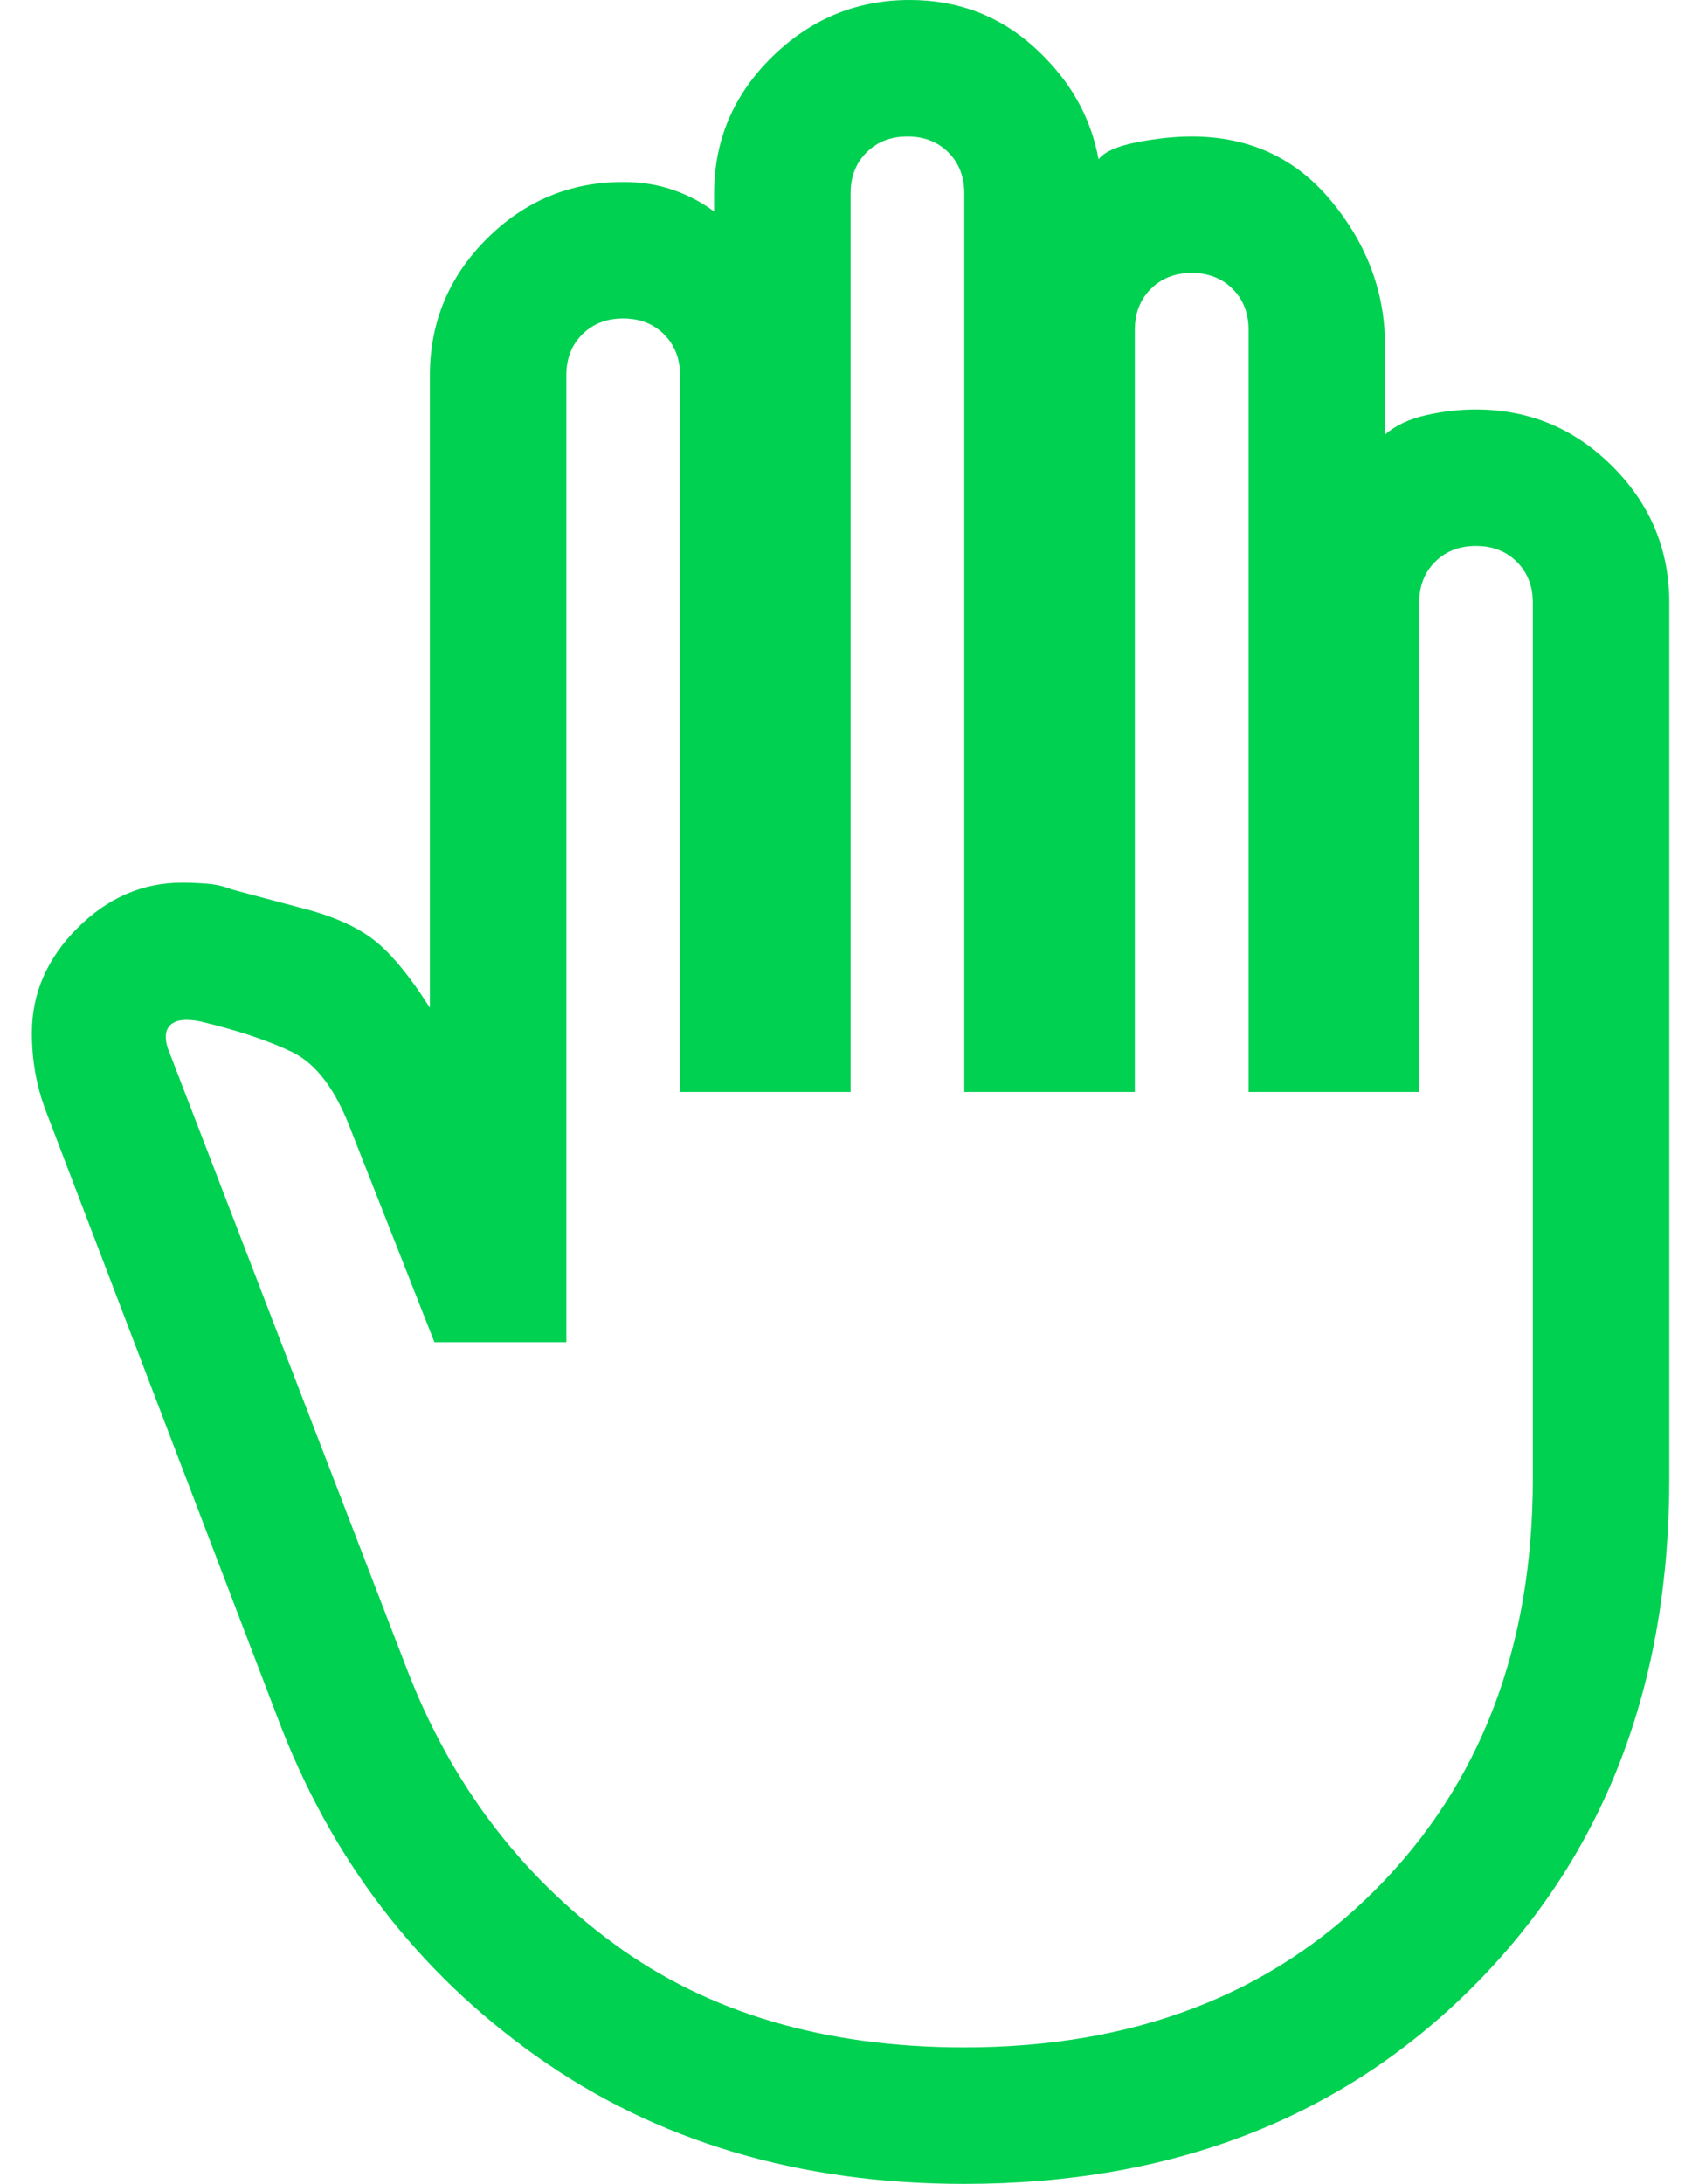 <svg width="31" height="40" viewBox="0 0 31 40" fill="none" xmlns="http://www.w3.org/2000/svg">
<path d="M17.667 40C14.639 40 12.028 39.222 9.834 37.667C7.64 36.111 6.056 34.042 5.084 31.458L0.834 20.333C0.751 20.111 0.688 19.882 0.646 19.646C0.605 19.41 0.584 19.167 0.584 18.917C0.584 18.194 0.862 17.556 1.417 17C1.973 16.444 2.612 16.167 3.334 16.167C3.501 16.167 3.66 16.174 3.813 16.188C3.966 16.201 4.112 16.236 4.251 16.292L5.501 16.625C6.056 16.764 6.494 16.951 6.813 17.188C7.133 17.424 7.487 17.847 7.876 18.458V6.875C7.876 5.903 8.223 5.069 8.917 4.375C9.612 3.681 10.445 3.333 11.417 3.333C11.751 3.333 12.056 3.382 12.334 3.479C12.612 3.576 12.862 3.708 13.084 3.875V3.542C13.084 2.569 13.438 1.736 14.146 1.042C14.855 0.347 15.695 0 16.667 0C17.556 0 18.32 0.292 18.959 0.875C19.598 1.458 19.987 2.139 20.126 2.917C20.237 2.778 20.473 2.674 20.834 2.604C21.195 2.535 21.528 2.5 21.834 2.5C22.89 2.5 23.744 2.896 24.396 3.688C25.049 4.479 25.376 5.361 25.376 6.333V7.958C25.57 7.792 25.82 7.674 26.126 7.604C26.431 7.535 26.737 7.5 27.042 7.5C28.015 7.5 28.848 7.847 29.542 8.542C30.237 9.236 30.584 10.069 30.584 11.042V27.083C30.584 30.889 29.383 33.993 26.98 36.396C24.577 38.799 21.473 40 17.667 40ZM17.667 37.5C20.778 37.5 23.292 36.535 25.209 34.604C27.126 32.674 28.084 30.167 28.084 27.083V11.042C28.084 10.736 27.987 10.486 27.792 10.292C27.598 10.097 27.348 10 27.042 10C26.737 10 26.487 10.097 26.292 10.292C26.098 10.486 26.001 10.736 26.001 11.042V20H22.876V6.042C22.876 5.736 22.778 5.486 22.584 5.292C22.39 5.097 22.14 5 21.834 5C21.528 5 21.278 5.097 21.084 5.292C20.89 5.486 20.792 5.736 20.792 6.042V20H17.667V3.542C17.667 3.236 17.57 2.986 17.376 2.792C17.181 2.597 16.931 2.5 16.626 2.5C16.32 2.5 16.07 2.597 15.876 2.792C15.681 2.986 15.584 3.236 15.584 3.542V20H12.459V6.875C12.459 6.569 12.362 6.319 12.167 6.125C11.973 5.931 11.723 5.833 11.417 5.833C11.112 5.833 10.862 5.931 10.667 6.125C10.473 6.319 10.376 6.569 10.376 6.875V24.583H7.959L6.417 20.667C6.14 19.944 5.785 19.479 5.355 19.271C4.924 19.062 4.362 18.875 3.667 18.708C3.39 18.653 3.202 18.681 3.105 18.792C3.008 18.903 3.015 19.083 3.126 19.333L7.459 30.583C8.265 32.667 9.528 34.34 11.251 35.604C12.973 36.868 15.112 37.5 17.667 37.5Z" fill="#00D151"/>
</svg>
